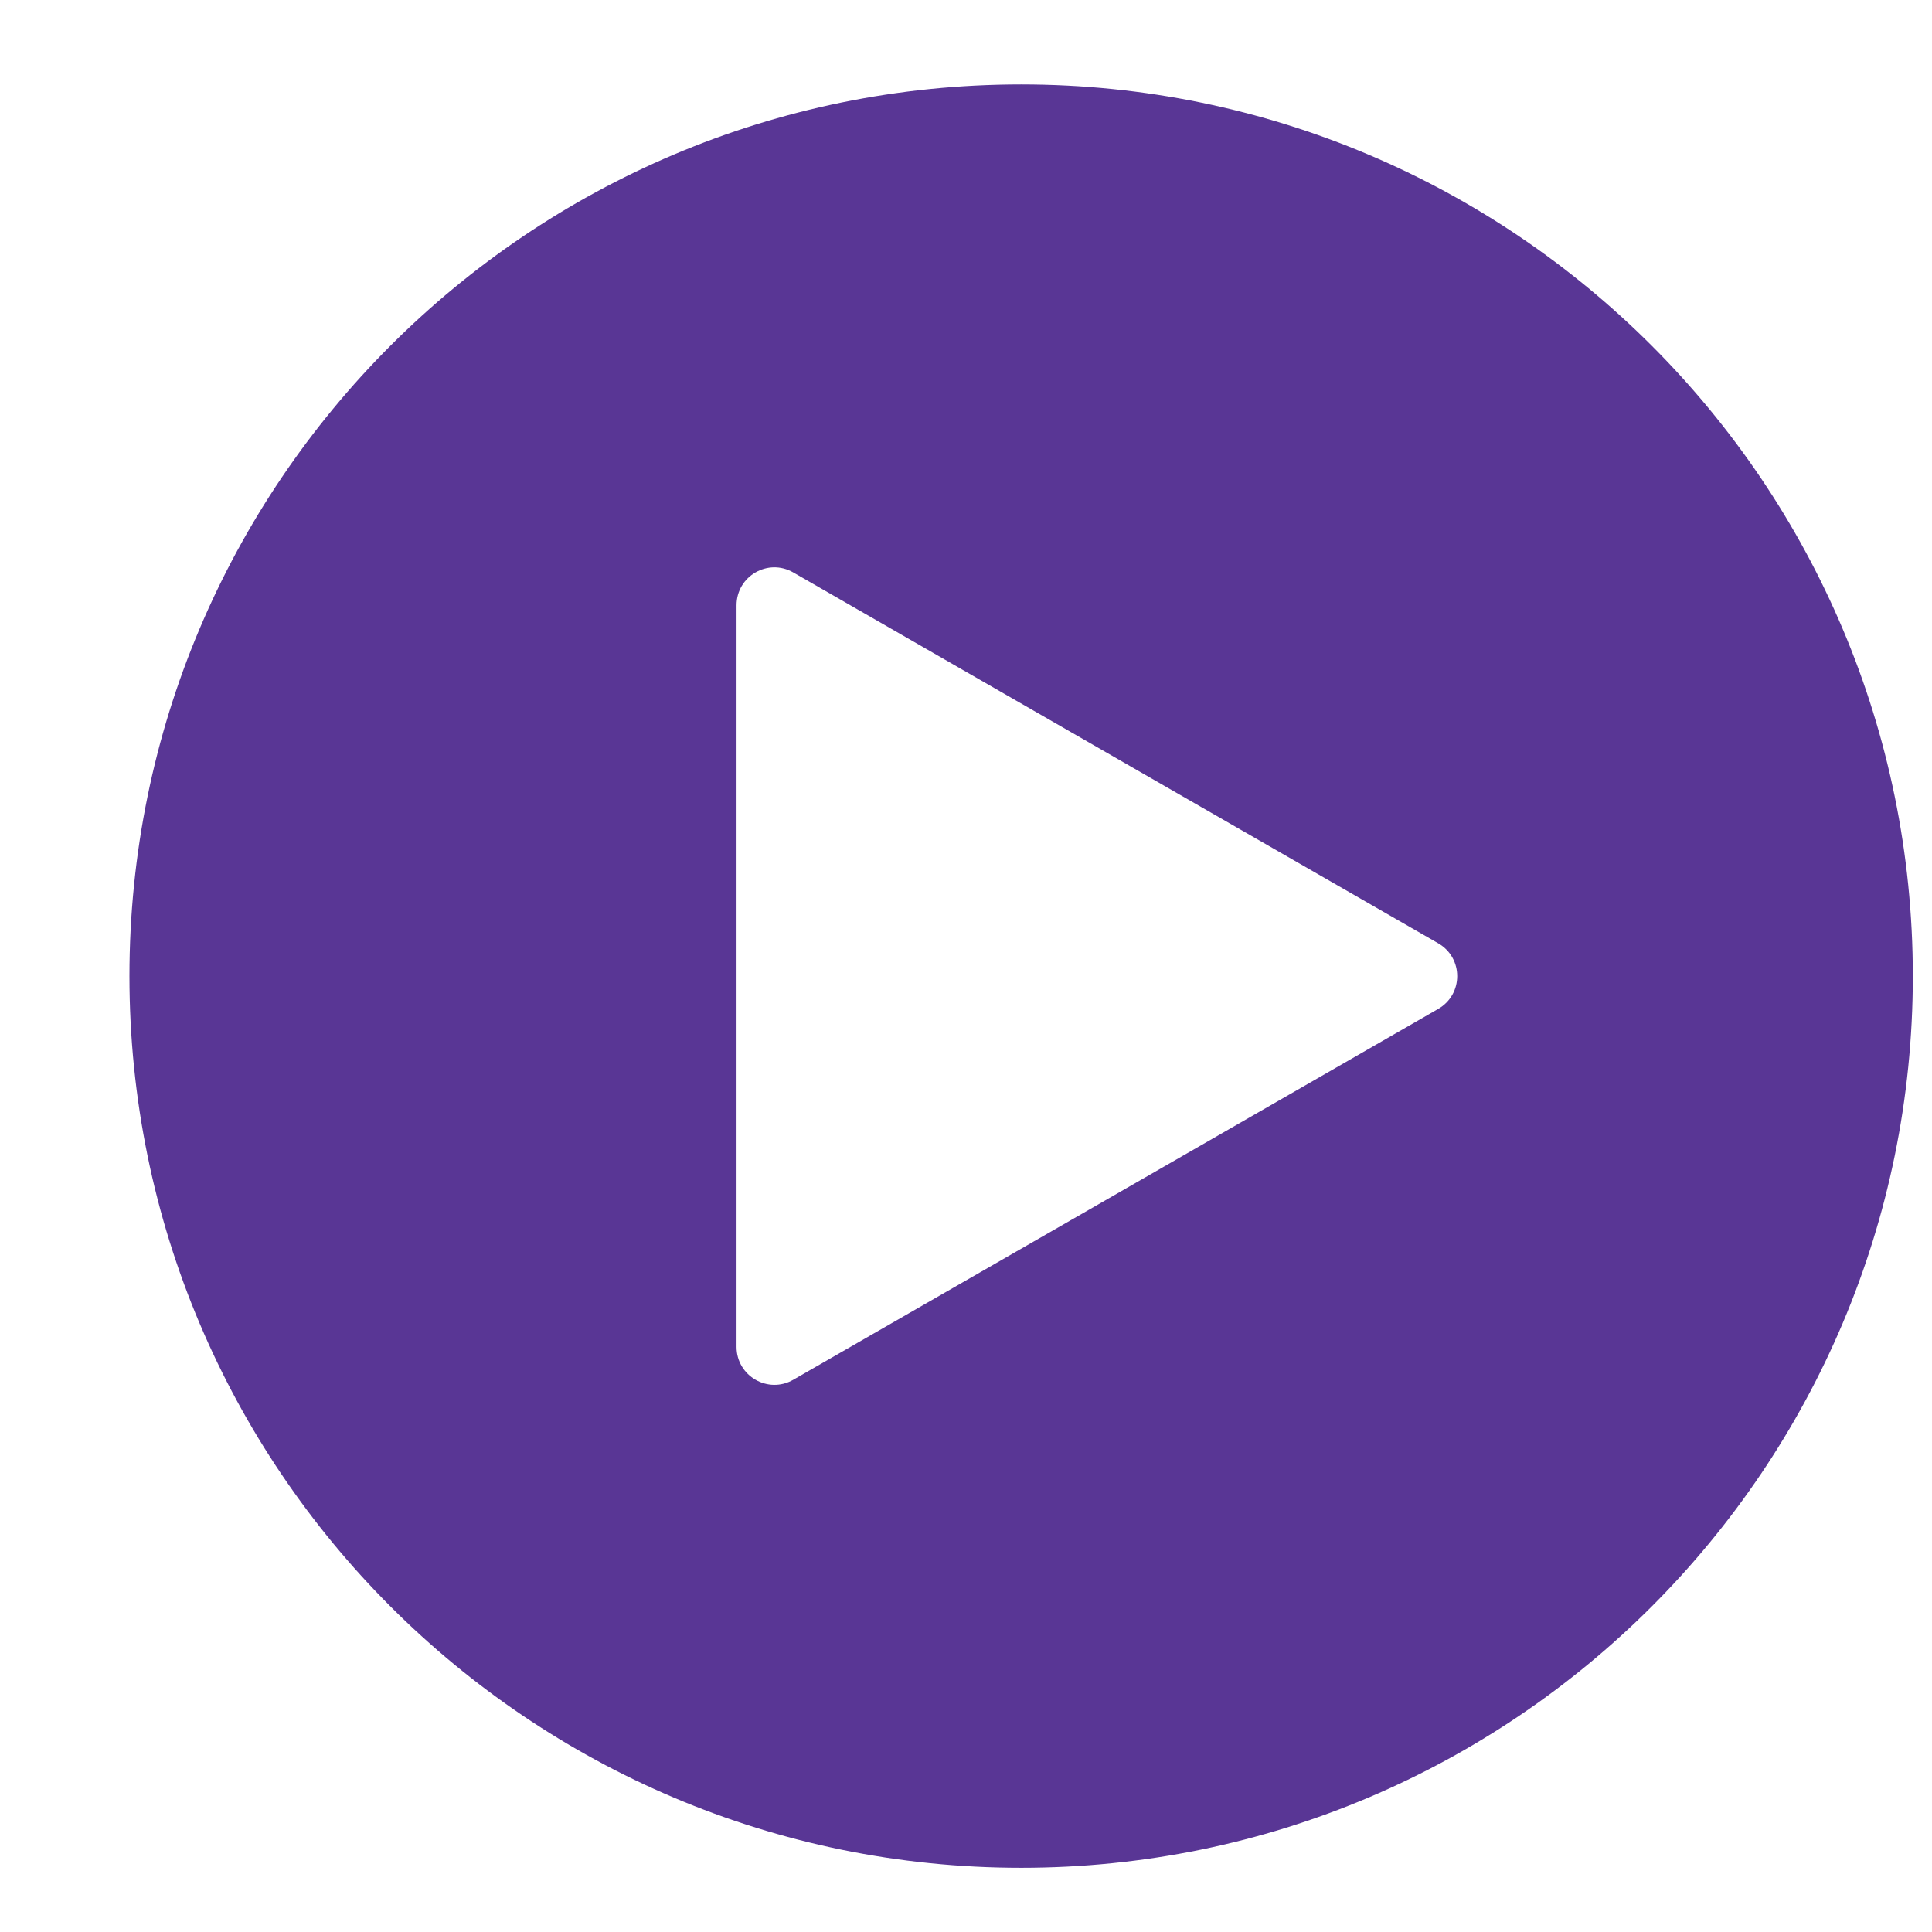 <svg width="13" height="13" viewBox="0 0 13 13" fill="none" xmlns="http://www.w3.org/2000/svg">
<path fill-rule="evenodd" clip-rule="evenodd" d="M6.871 12.568C10.184 12.568 12.871 9.881 12.871 6.568C12.871 3.254 10.184 0.568 6.871 0.568C3.557 0.568 0.871 3.254 0.871 6.568C0.871 9.881 3.557 12.568 6.871 12.568ZM4.956 9.063C4.956 9.259 5.168 9.382 5.338 9.284L9.677 6.789C9.848 6.691 9.848 6.445 9.677 6.347L5.338 3.852C5.168 3.754 4.956 3.876 4.956 4.073V9.063Z" fill="#593695"/>
</svg>
